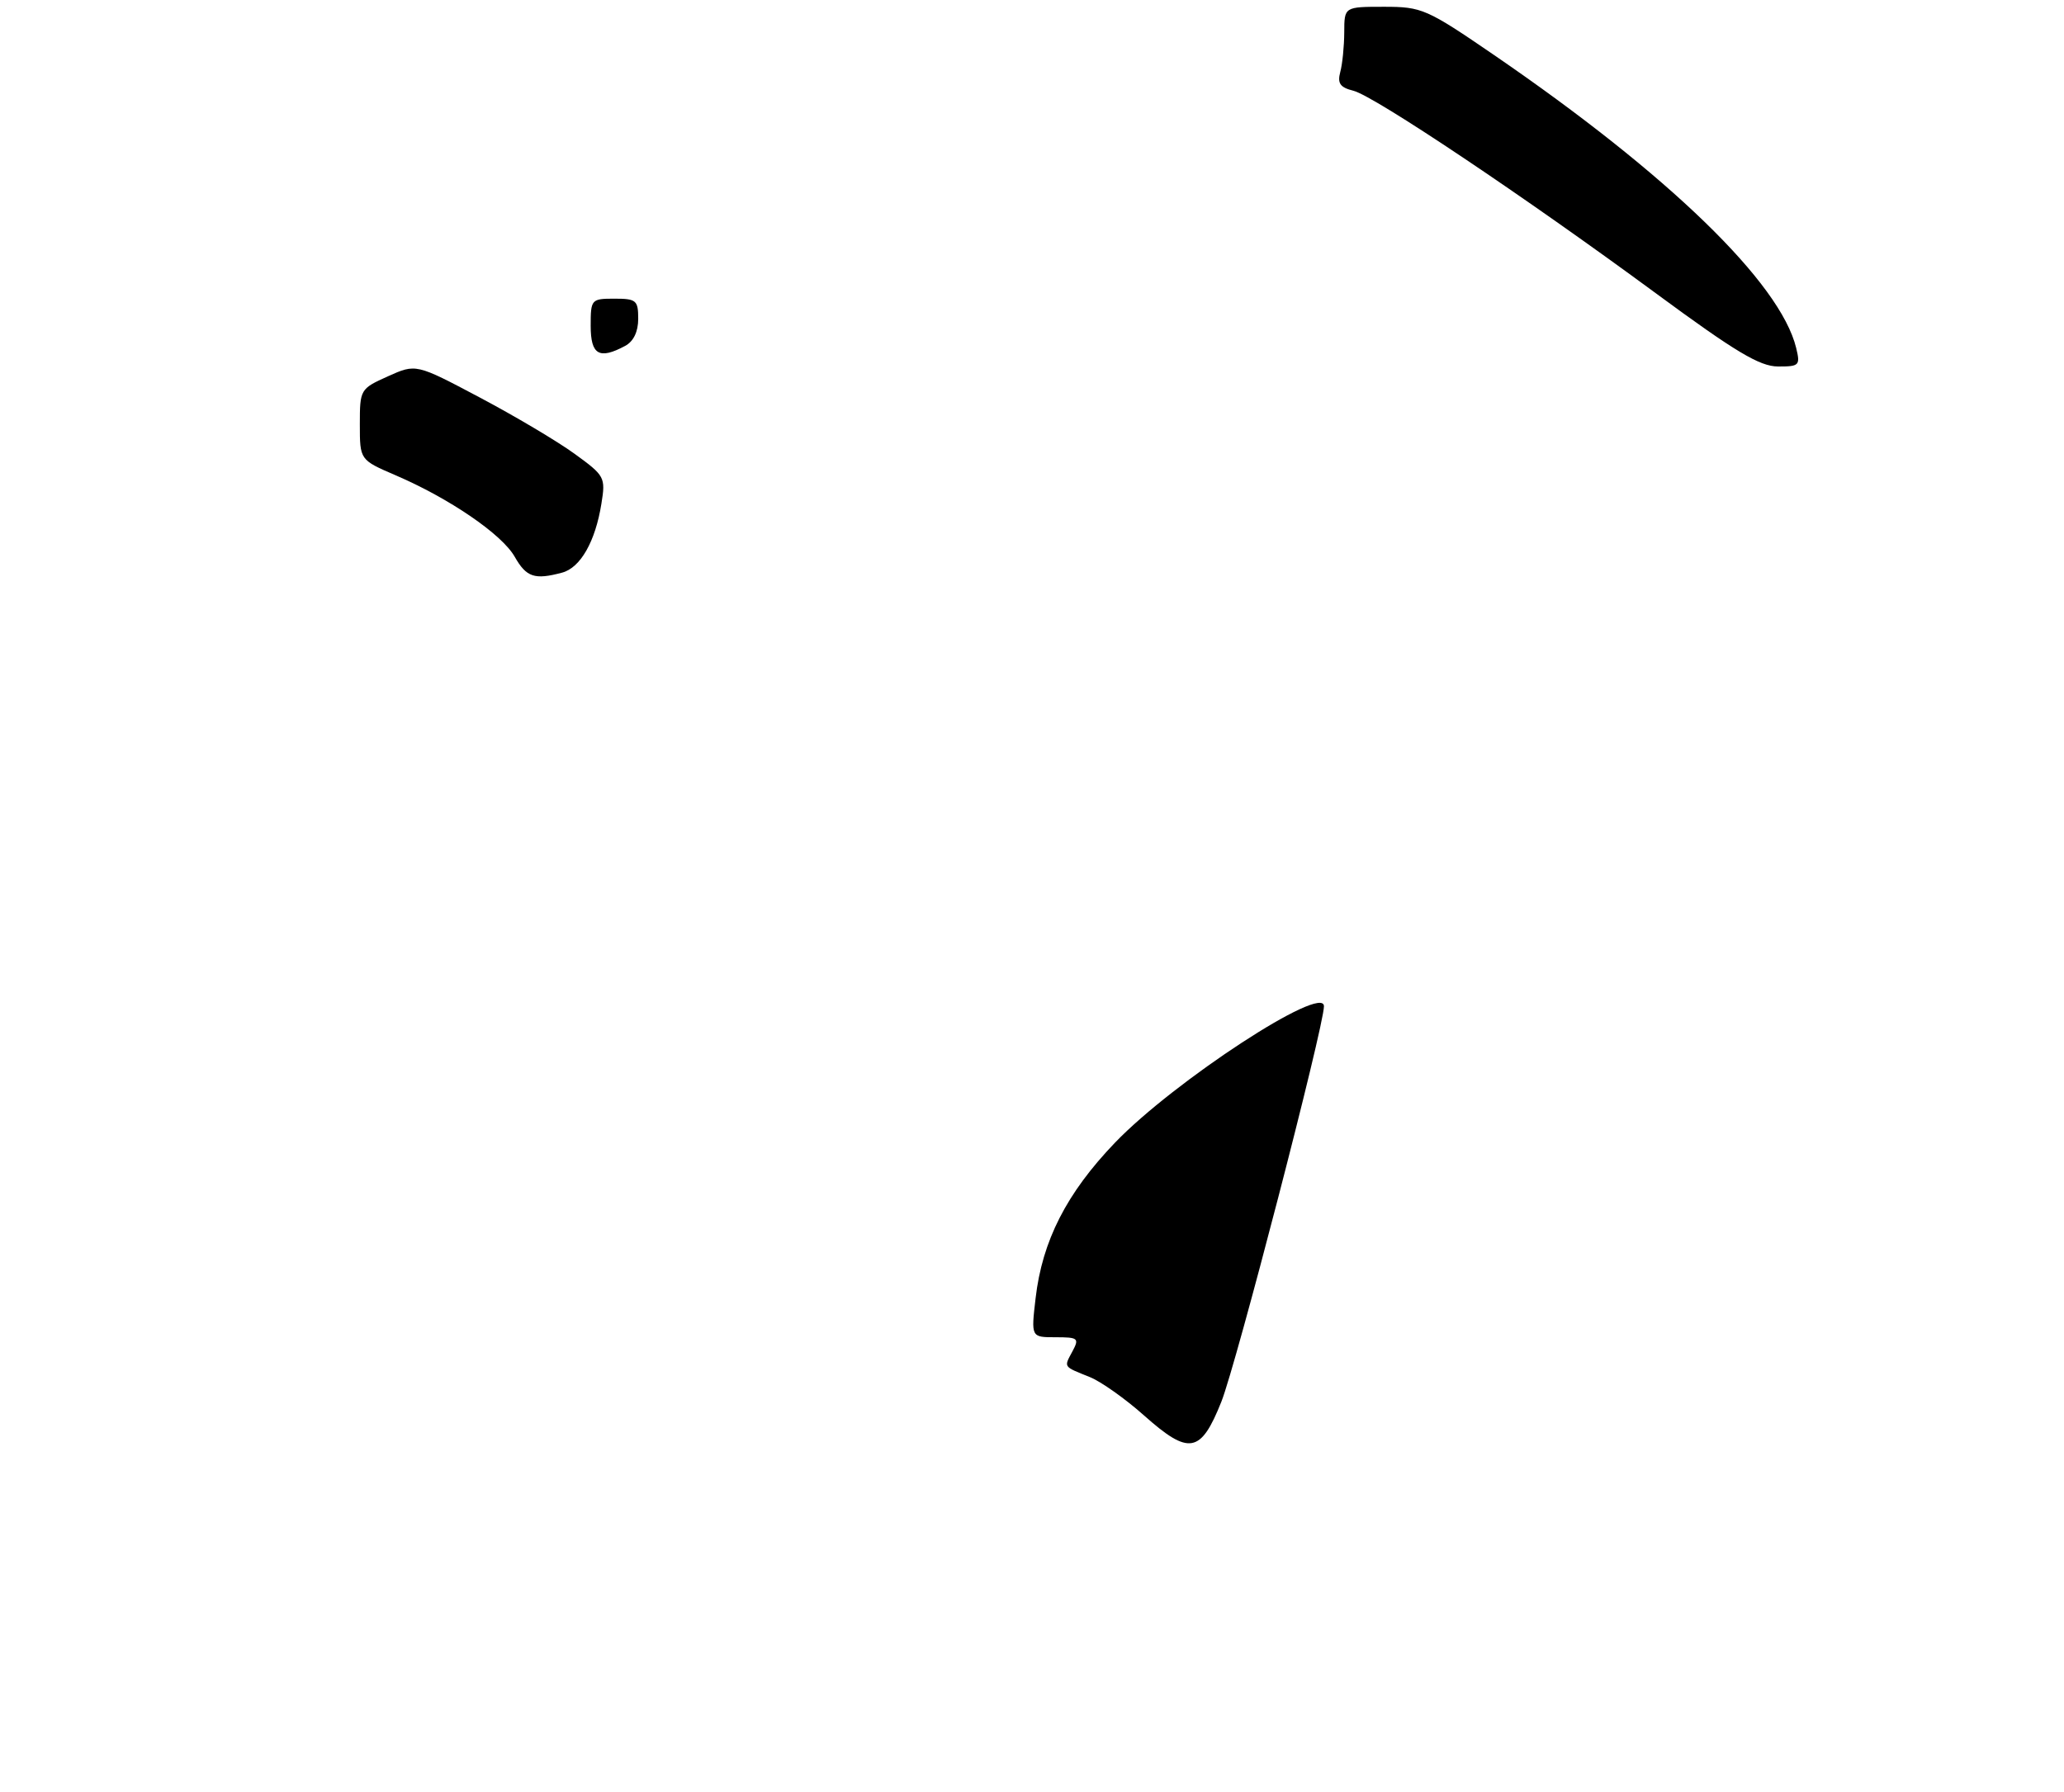 <?xml version="1.0" encoding="UTF-8" standalone="no"?>
<!DOCTYPE svg PUBLIC "-//W3C//DTD SVG 1.1//EN" "http://www.w3.org/Graphics/SVG/1.1/DTD/svg11.dtd" >
<svg xmlns="http://www.w3.org/2000/svg" xmlns:xlink="http://www.w3.org/1999/xlink" version="1.1" viewBox="0 0 304 264">
 <g >
 <path fill="currentColor"
d=" M 82.79 84.36 C 85.49 83.64 87.69 79.78 88.58 74.20 C 89.21 70.31 89.08 70.08 84.61 66.84 C 82.08 65.00 75.79 61.27 70.63 58.54 C 61.27 53.58 61.27 53.58 57.13 55.44 C 53.05 57.28 53.00 57.37 53.00 62.53 C 53.00 67.75 53.00 67.75 58.25 70.01 C 66.21 73.43 73.93 78.71 75.81 82.02 C 77.53 85.04 78.73 85.45 82.79 84.36 Z  M 264.55 51.25 C 262.22 41.68 245.78 25.74 220.09 8.13 C 210.10 1.29 209.43 1.00 203.84 1.00 C 198.00 1.00 198.00 1.00 197.99 4.75 C 197.98 6.81 197.72 9.45 197.40 10.62 C 196.96 12.28 197.38 12.88 199.34 13.37 C 202.43 14.15 224.59 28.99 244.00 43.29 C 255.60 51.83 259.17 53.97 261.86 53.99 C 265.02 54.00 265.18 53.84 264.55 51.25 Z  M 92.07 50.96 C 93.31 50.30 94.00 48.87 94.00 46.96 C 94.00 44.24 93.71 44.00 90.50 44.00 C 87.08 44.00 87.00 44.10 87.00 48.00 C 87.00 52.27 88.25 53.01 92.07 50.96 Z  M 168.50 208.52 C 165.75 206.07 162.15 203.52 160.50 202.86 C 156.55 201.27 156.68 201.47 157.95 199.09 C 158.99 197.15 158.81 197.00 155.46 197.00 C 151.86 197.00 151.86 197.00 152.53 191.25 C 153.51 182.79 157.10 175.76 164.22 168.34 C 172.91 159.29 195.00 144.86 195.00 148.24 C 195.00 151.20 182.08 200.99 179.89 206.50 C 176.85 214.12 175.14 214.43 168.50 208.52 Z "/>
</g>
</svg>